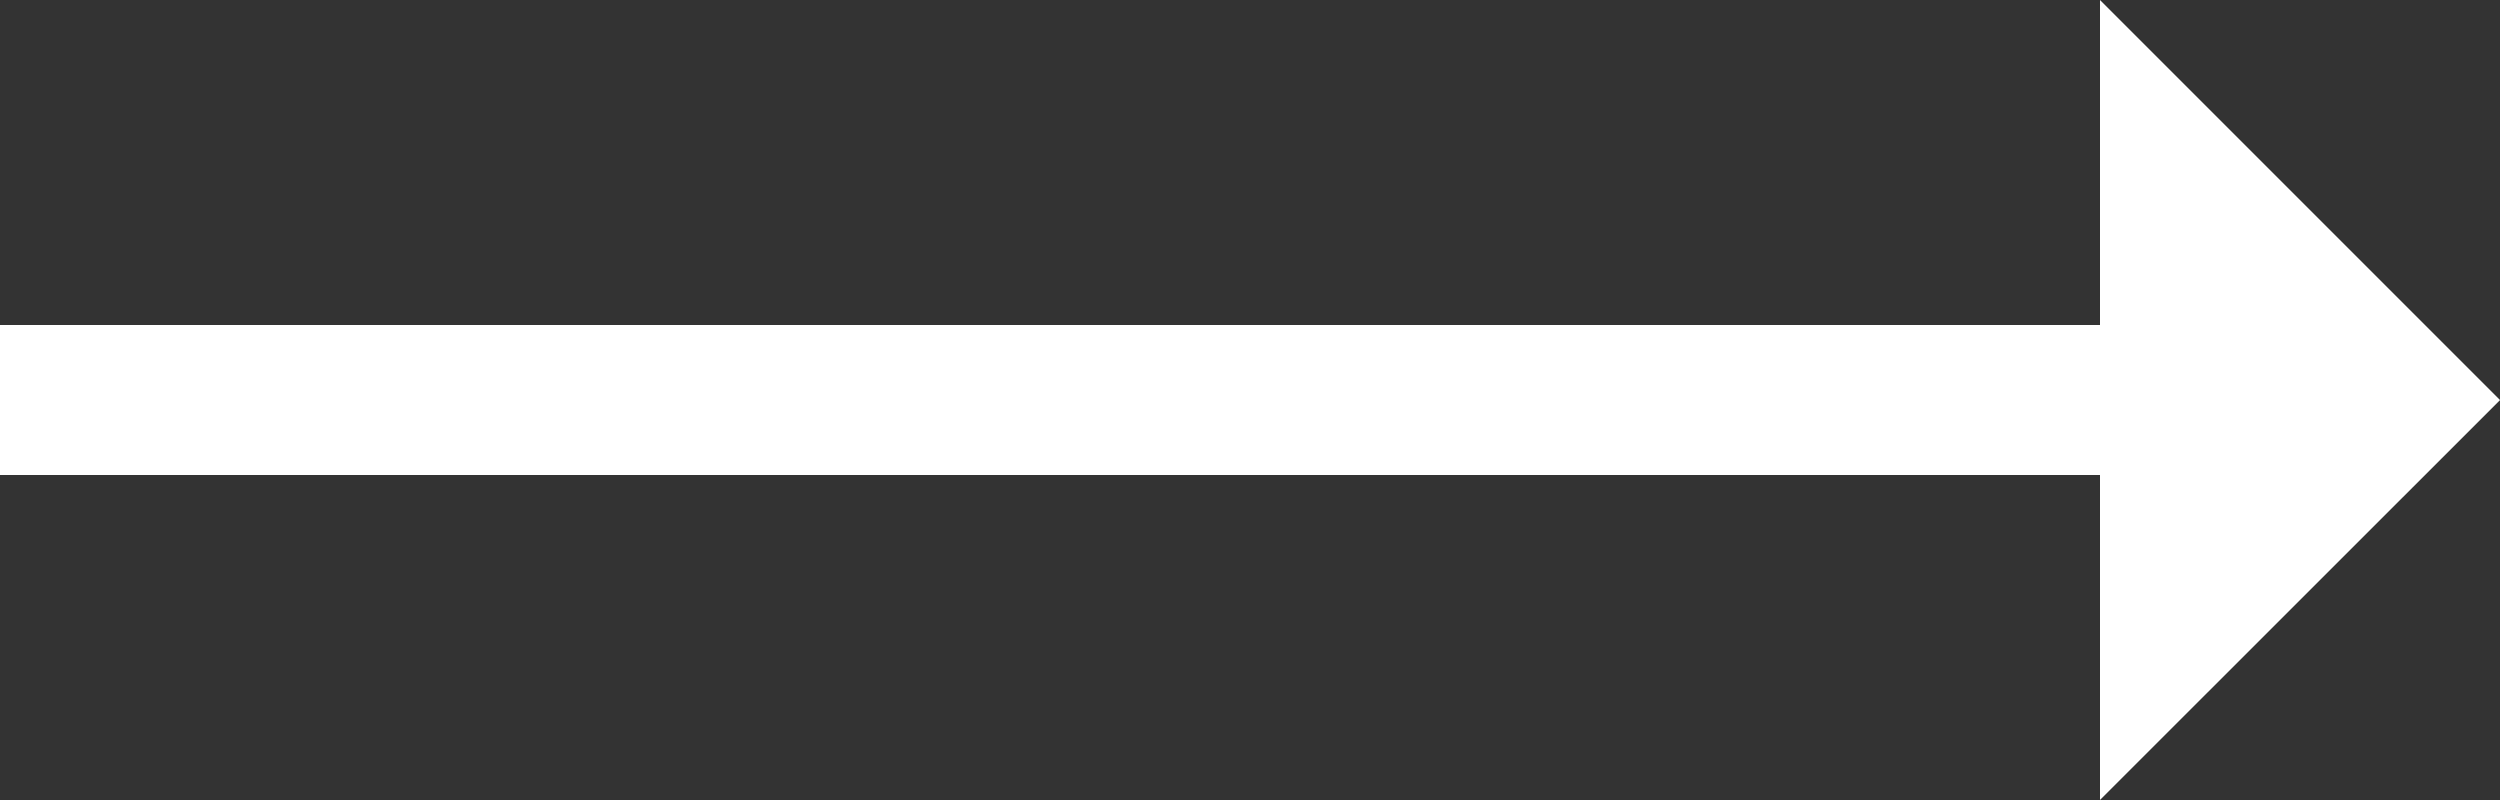<svg fill="none" height="16" viewBox="0 0 50 16" width="50" xmlns="http://www.w3.org/2000/svg" xmlns:xlink="http://www.w3.org/1999/xlink"><rect x="0" y="0" width="50" height="16" fill="#333333" stroke="none"/><clipPath id="a"><path d="m0 0h50v16h-50z"/></clipPath><g clip-path="url(#a)" stroke="#fff"><path d="m44 11.172v-6.343l3.172 3.172z" stroke-width="4"/><path d="m42 8h-42" stroke-width="3"/></g></svg>